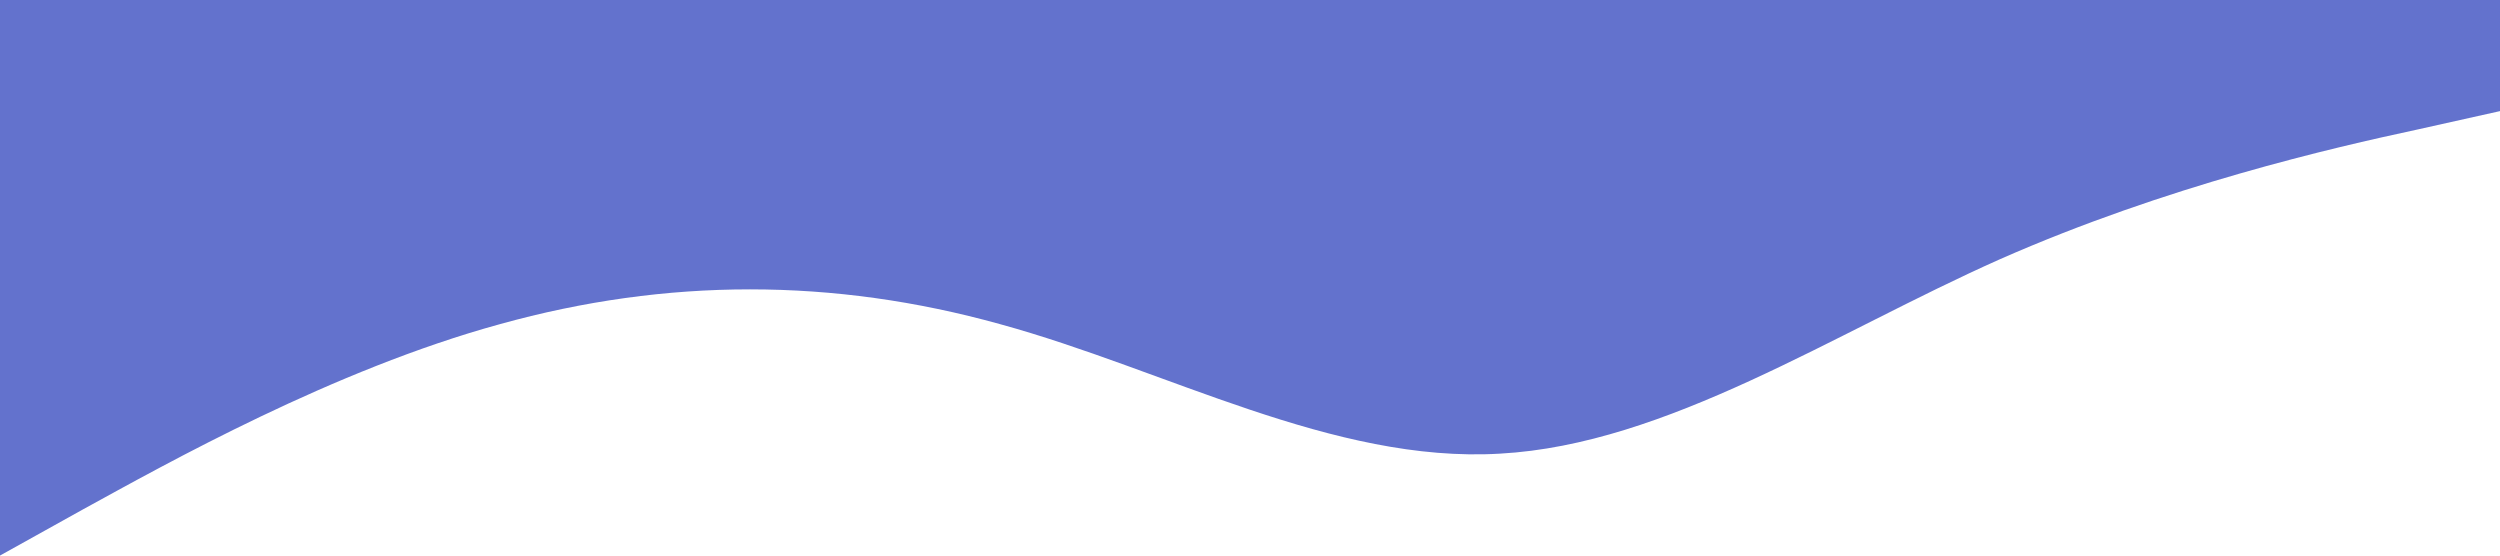 <?xml version="1.0" standalone="no"?><svg xmlns="http://www.w3.org/2000/svg" viewBox="0 0 1440 320"><path fill="#6372cd" fill-opacity="1" d="M0,320L48,293.3C96,267,192,213,288,186.7C384,160,480,160,576,186.7C672,213,768,267,864,261.3C960,256,1056,192,1152,149.3C1248,107,1344,85,1392,74.7L1440,64L1440,0L1392,0C1344,0,1248,0,1152,0C1056,0,960,0,864,0C768,0,672,0,576,0C480,0,384,0,288,0C192,0,96,0,48,0L0,0Z"></path></svg>